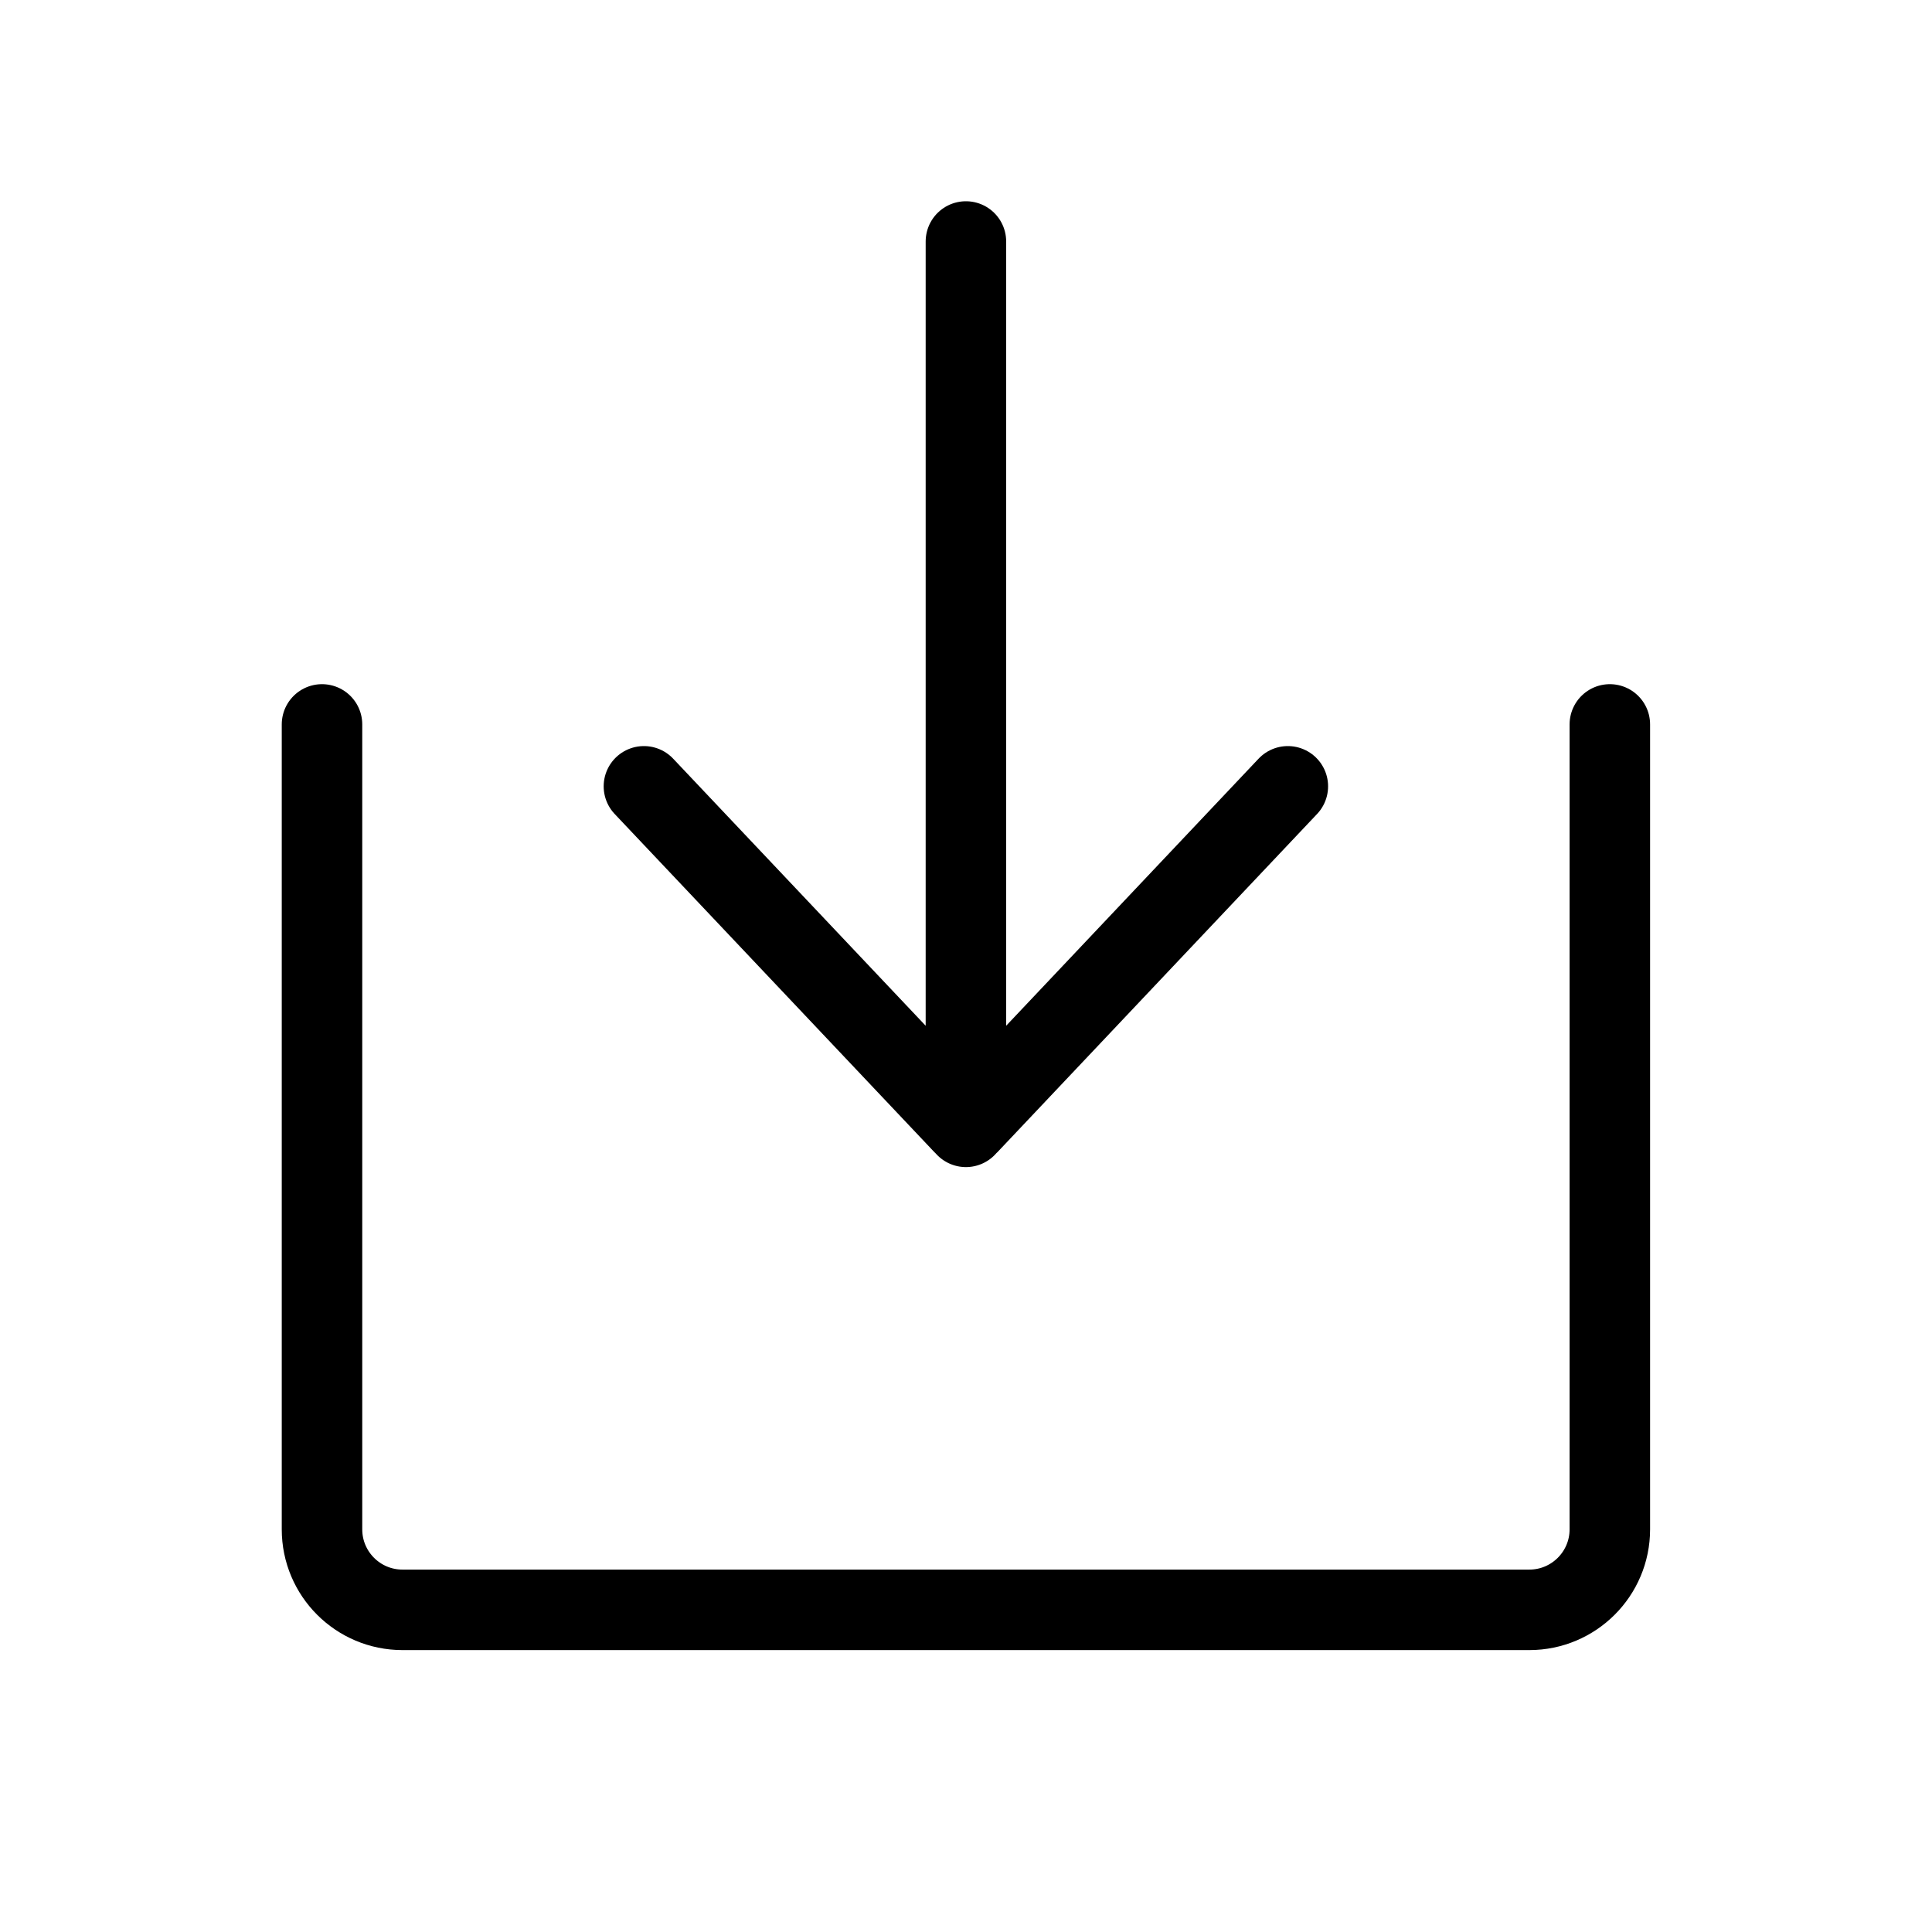 <svg width="24" height="24" viewBox="0 0 24 24" fill="none" xmlns="http://www.w3.org/2000/svg">
<path d="M7.999 9.768L11.965 13.963C11.983 13.982 12.014 13.982 12.033 13.963L15.998 9.768M11.999 3V13.998" stroke="black" stroke-linecap="round"/>
<path d="M4 8.999V18.998C4 19.55 4.447 19.998 5 19.998H18.998C19.55 19.998 19.998 19.55 19.998 18.998V8.999" stroke="black" stroke-linecap="round"/>
</svg>
